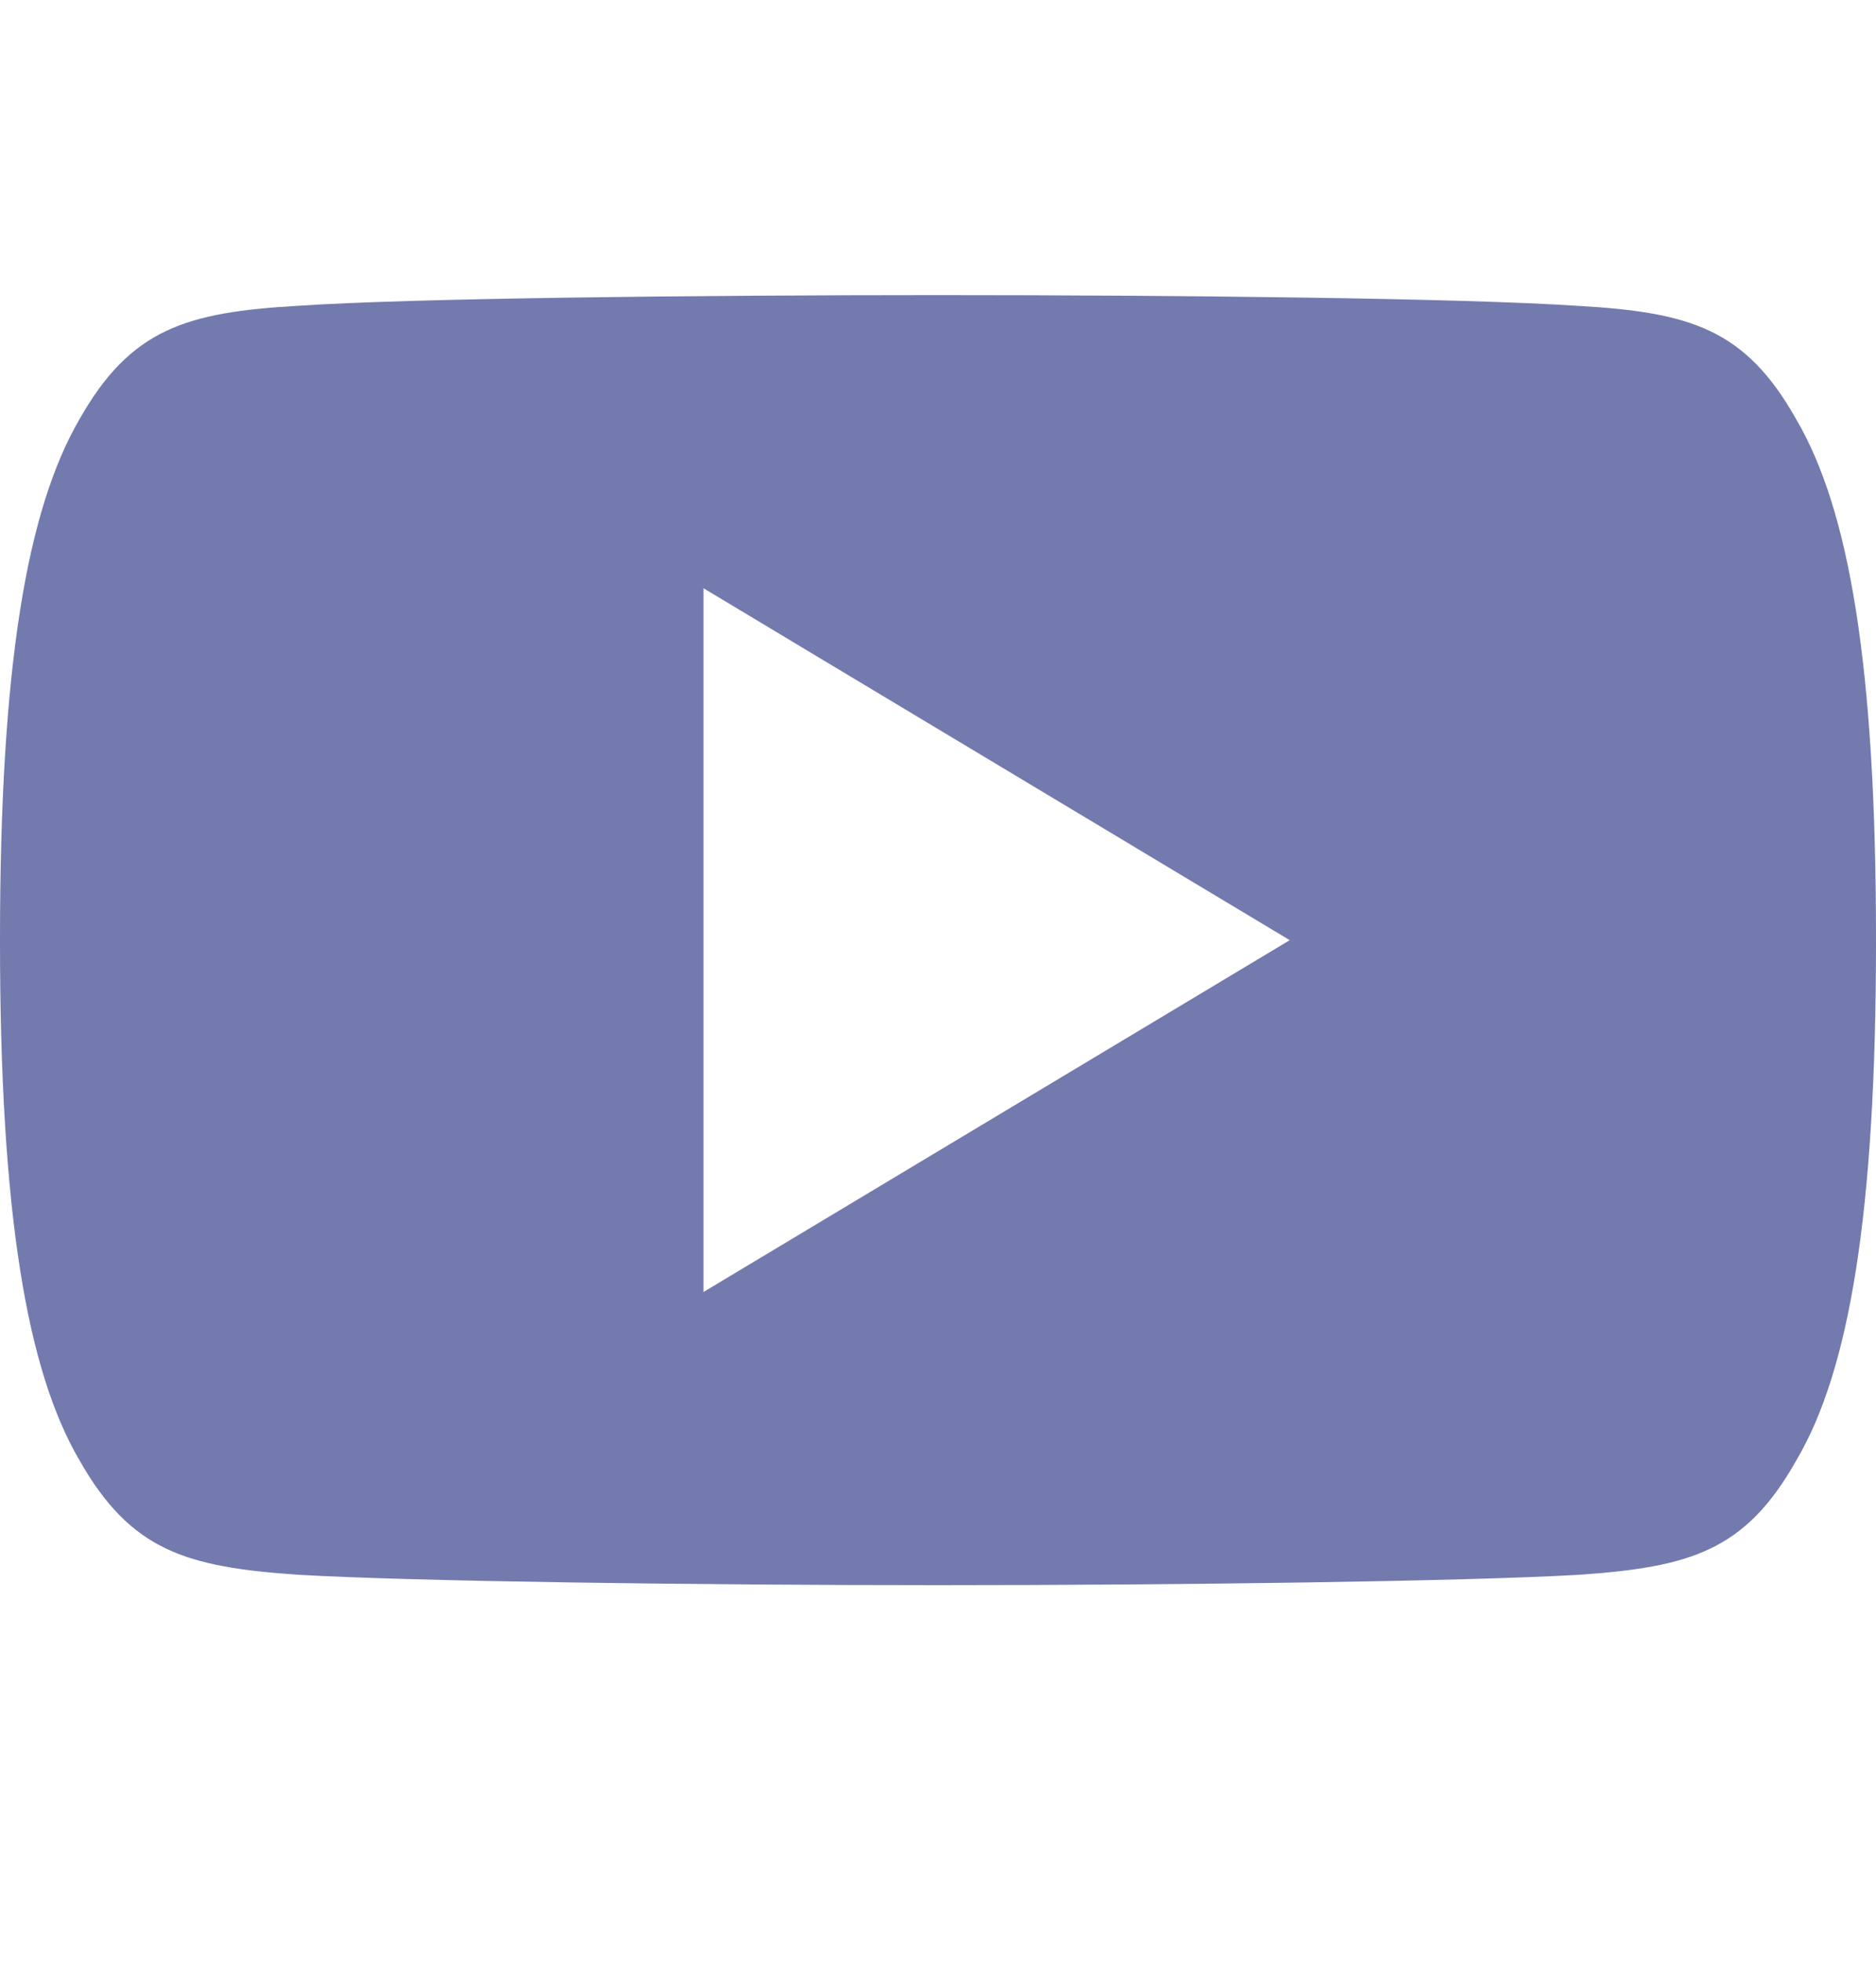 <svg width="22" height="23" viewBox="0 0 22 23" fill="none" xmlns="http://www.w3.org/2000/svg">
<g id="youtube (1) 1">
<g id="Group">
<g id="Group_2">
<path id="Vector" d="M21.065 4.917C20.468 3.856 19.821 3.661 18.502 3.586C17.185 3.497 13.872 3.46 11.003 3.46C8.128 3.46 4.814 3.497 3.498 3.585C2.182 3.661 1.533 3.855 0.931 4.917C0.316 5.978 0 7.804 0 11.018C0 11.021 0 11.023 0 11.023C0 11.025 0 11.027 0 11.027V11.029C0 14.23 0.316 16.07 0.931 17.119C1.533 18.181 2.181 18.373 3.497 18.463C4.814 18.54 8.128 18.585 11.003 18.585C13.872 18.585 17.185 18.54 18.503 18.464C19.822 18.375 20.47 18.182 21.066 17.121C21.686 16.072 22 14.232 22 11.031C22 11.031 22 11.027 22 11.024C22 11.024 22 11.021 22 11.02C22 7.804 21.686 5.978 21.065 4.917ZM8.25 15.148V6.897L15.125 11.023L8.25 15.148Z" fill="#737AAE"/>
</g>
</g>
</g>
</svg>
